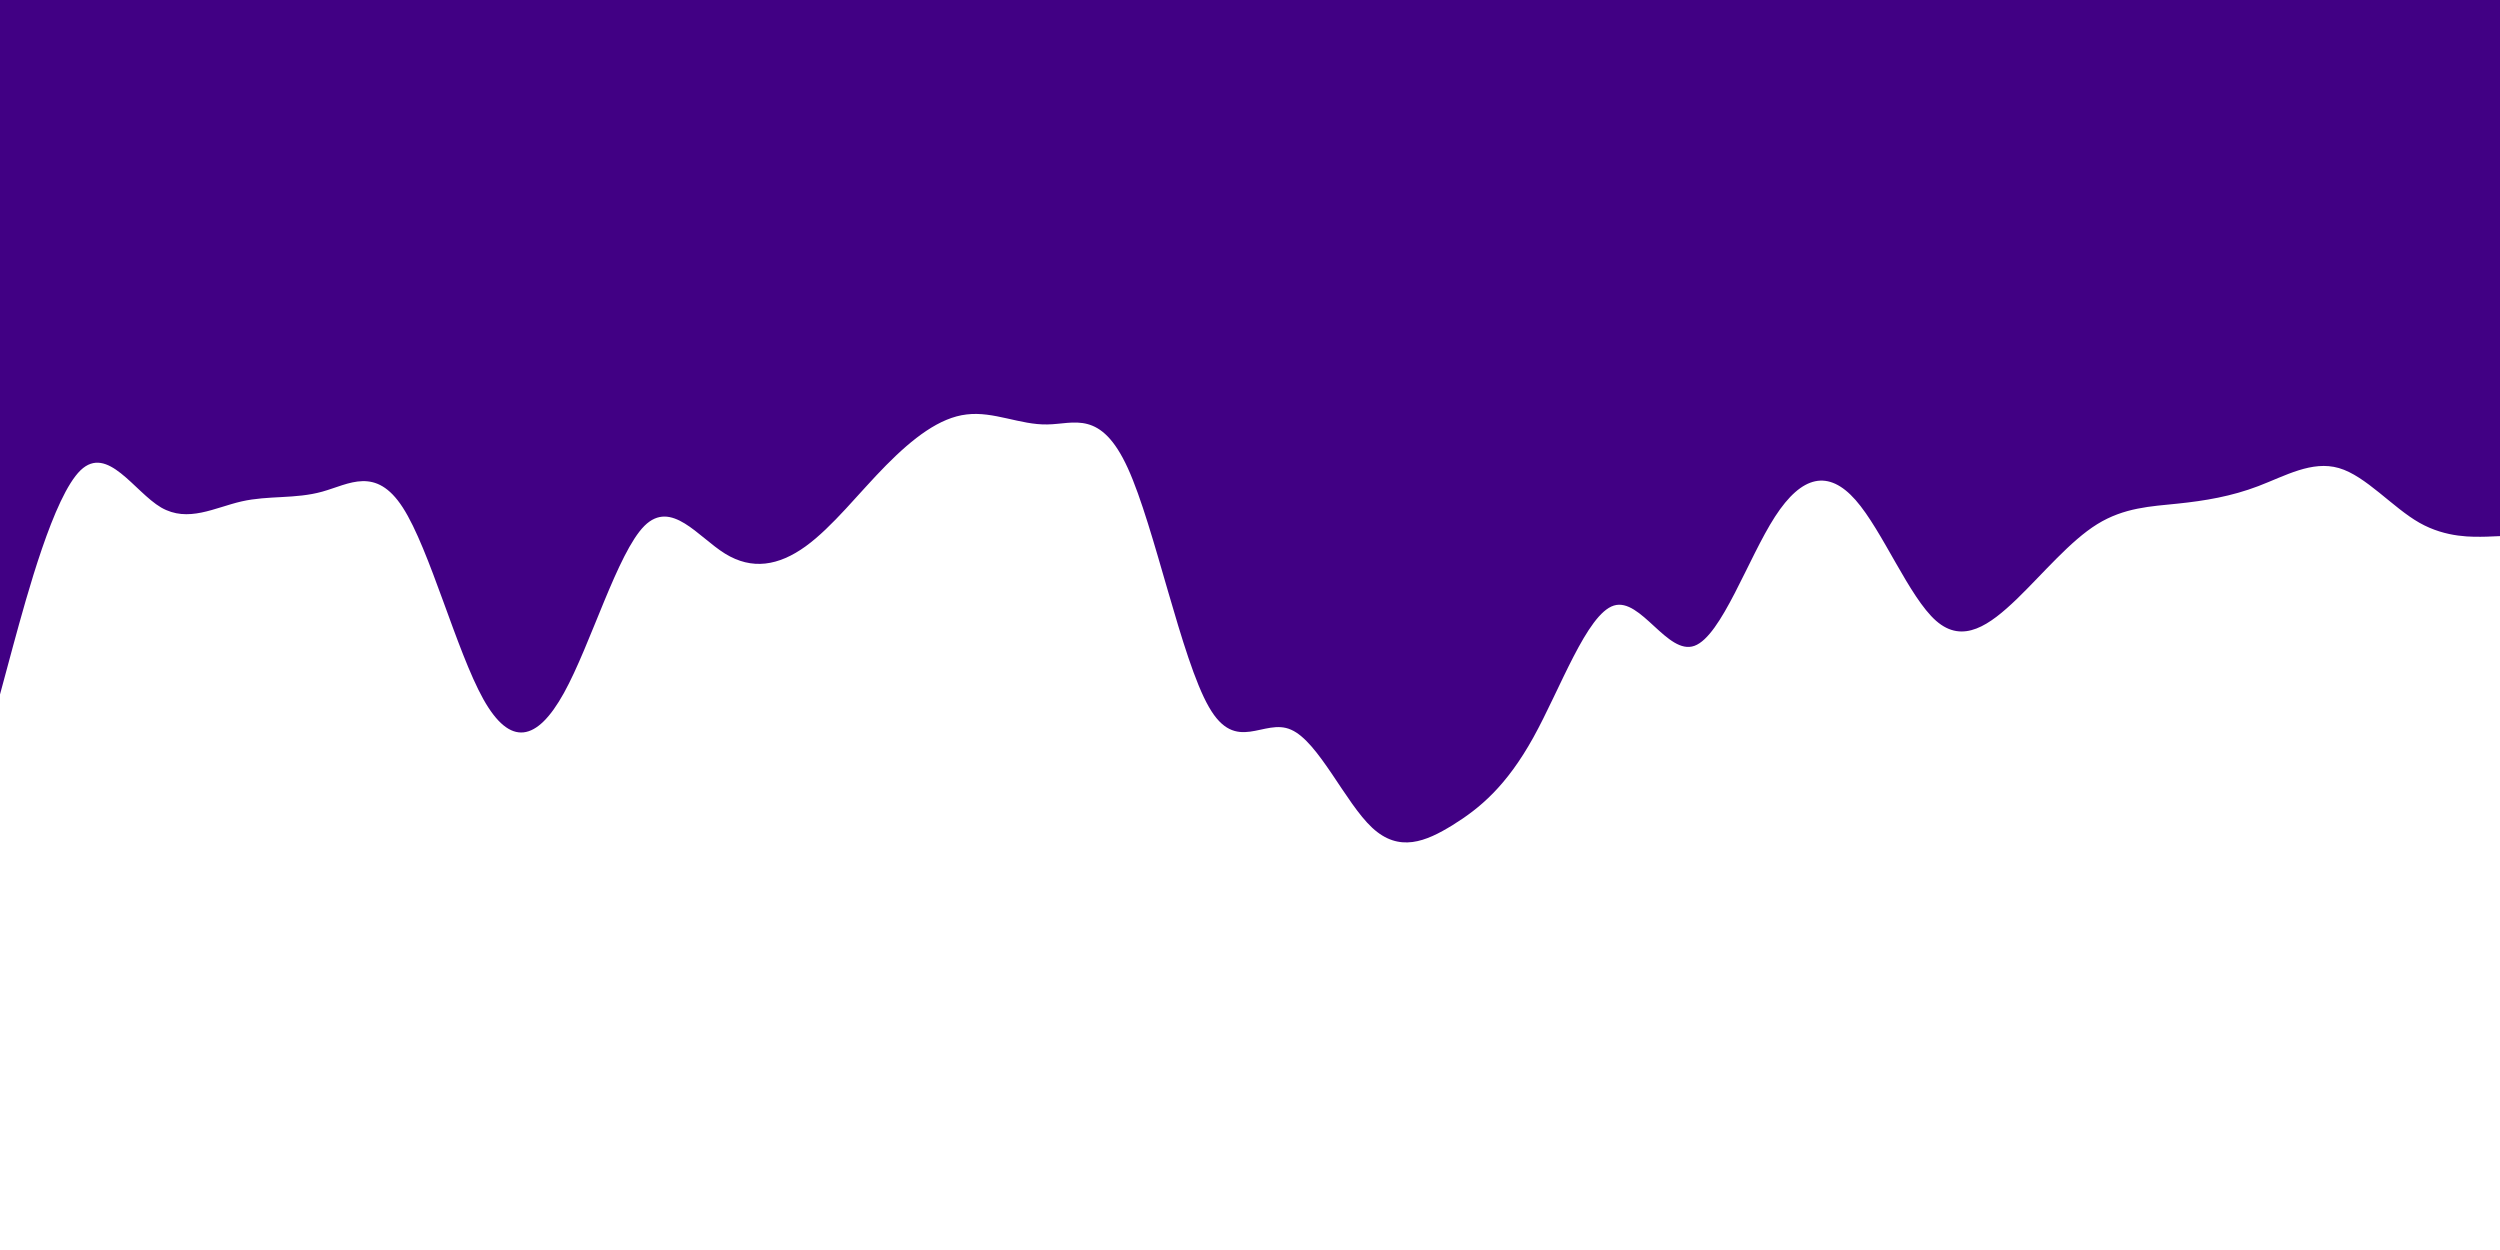 <svg id="visual" viewBox="0 0 900 450" width="900" height="450" xmlns="http://www.w3.org/2000/svg" xmlns:xlink="http://www.w3.org/1999/xlink" version="1.1"><path d="M0 250L4.8 232.2C9.7 214.3 19.3 178.7 29 169.3C38.7 160 48.3 177 58 182.7C67.7 188.3 77.3 182.7 87 180.5C96.7 178.3 106.3 179.7 116 177C125.7 174.3 135.3 167.7 145 182.7C154.7 197.7 164.3 234.3 174 251.7C183.7 269 193.3 267 203 249.5C212.7 232 222.3 199 232 189.3C241.7 179.7 251.3 193.3 261 199.3C270.7 205.3 280.3 203.7 290 196.7C299.7 189.7 309.3 177.3 319 167.5C328.7 157.7 338.3 150.3 348 149.2C357.7 148 367.3 153 377 152.8C386.7 152.7 396.3 147.3 406 168.5C415.7 189.7 425.3 237.3 435.2 254.5C445 271.7 455 258.3 464.8 262.7C474.7 267 484.3 289 494 298C503.7 307 513.3 303 523 297C532.7 291 542.3 283 552 265.5C561.7 248 571.3 221 581 218C590.7 215 600.3 236 610 232.5C619.7 229 629.3 201 639 186C648.7 171 658.3 169 668 180C677.7 191 687.3 215 697 223.5C706.7 232 716.3 225 726 215.7C735.7 206.3 745.3 194.7 755 188.7C764.7 182.7 774.3 182.3 784 181.3C793.7 180.3 803.3 178.7 813 175C822.7 171.3 832.3 165.7 842 168.5C851.7 171.3 861.3 182.7 871 188.2C880.7 193.7 890.3 193.3 895.2 193.2L900 193L900 0L895.2 0C890.3 0 880.7 0 871 0C861.3 0 851.7 0 842 0C832.3 0 822.7 0 813 0C803.3 0 793.7 0 784 0C774.3 0 764.7 0 755 0C745.3 0 735.7 0 726 0C716.3 0 706.7 0 697 0C687.3 0 677.7 0 668 0C658.3 0 648.7 0 639 0C629.3 0 619.7 0 610 0C600.3 0 590.7 0 581 0C571.3 0 561.7 0 552 0C542.3 0 532.7 0 523 0C513.3 0 503.7 0 494 0C484.3 0 474.7 0 464.8 0C455 0 445 0 435.2 0C425.3 0 415.7 0 406 0C396.3 0 386.7 0 377 0C367.3 0 357.7 0 348 0C338.3 0 328.7 0 319 0C309.3 0 299.7 0 290 0C280.3 0 270.7 0 261 0C251.3 0 241.7 0 232 0C222.3 0 212.7 0 203 0C193.3 0 183.7 0 174 0C164.3 0 154.7 0 145 0C135.3 0 125.7 0 116 0C106.3 0 96.7 0 87 0C77.3 0 67.7 0 58 0C48.3 0 38.7 0 29 0C19.3 0 9.7 0 4.8 0L0 0Z" fill="#410084" stroke-linecap="round" stroke-linejoin="miter"></path></svg>